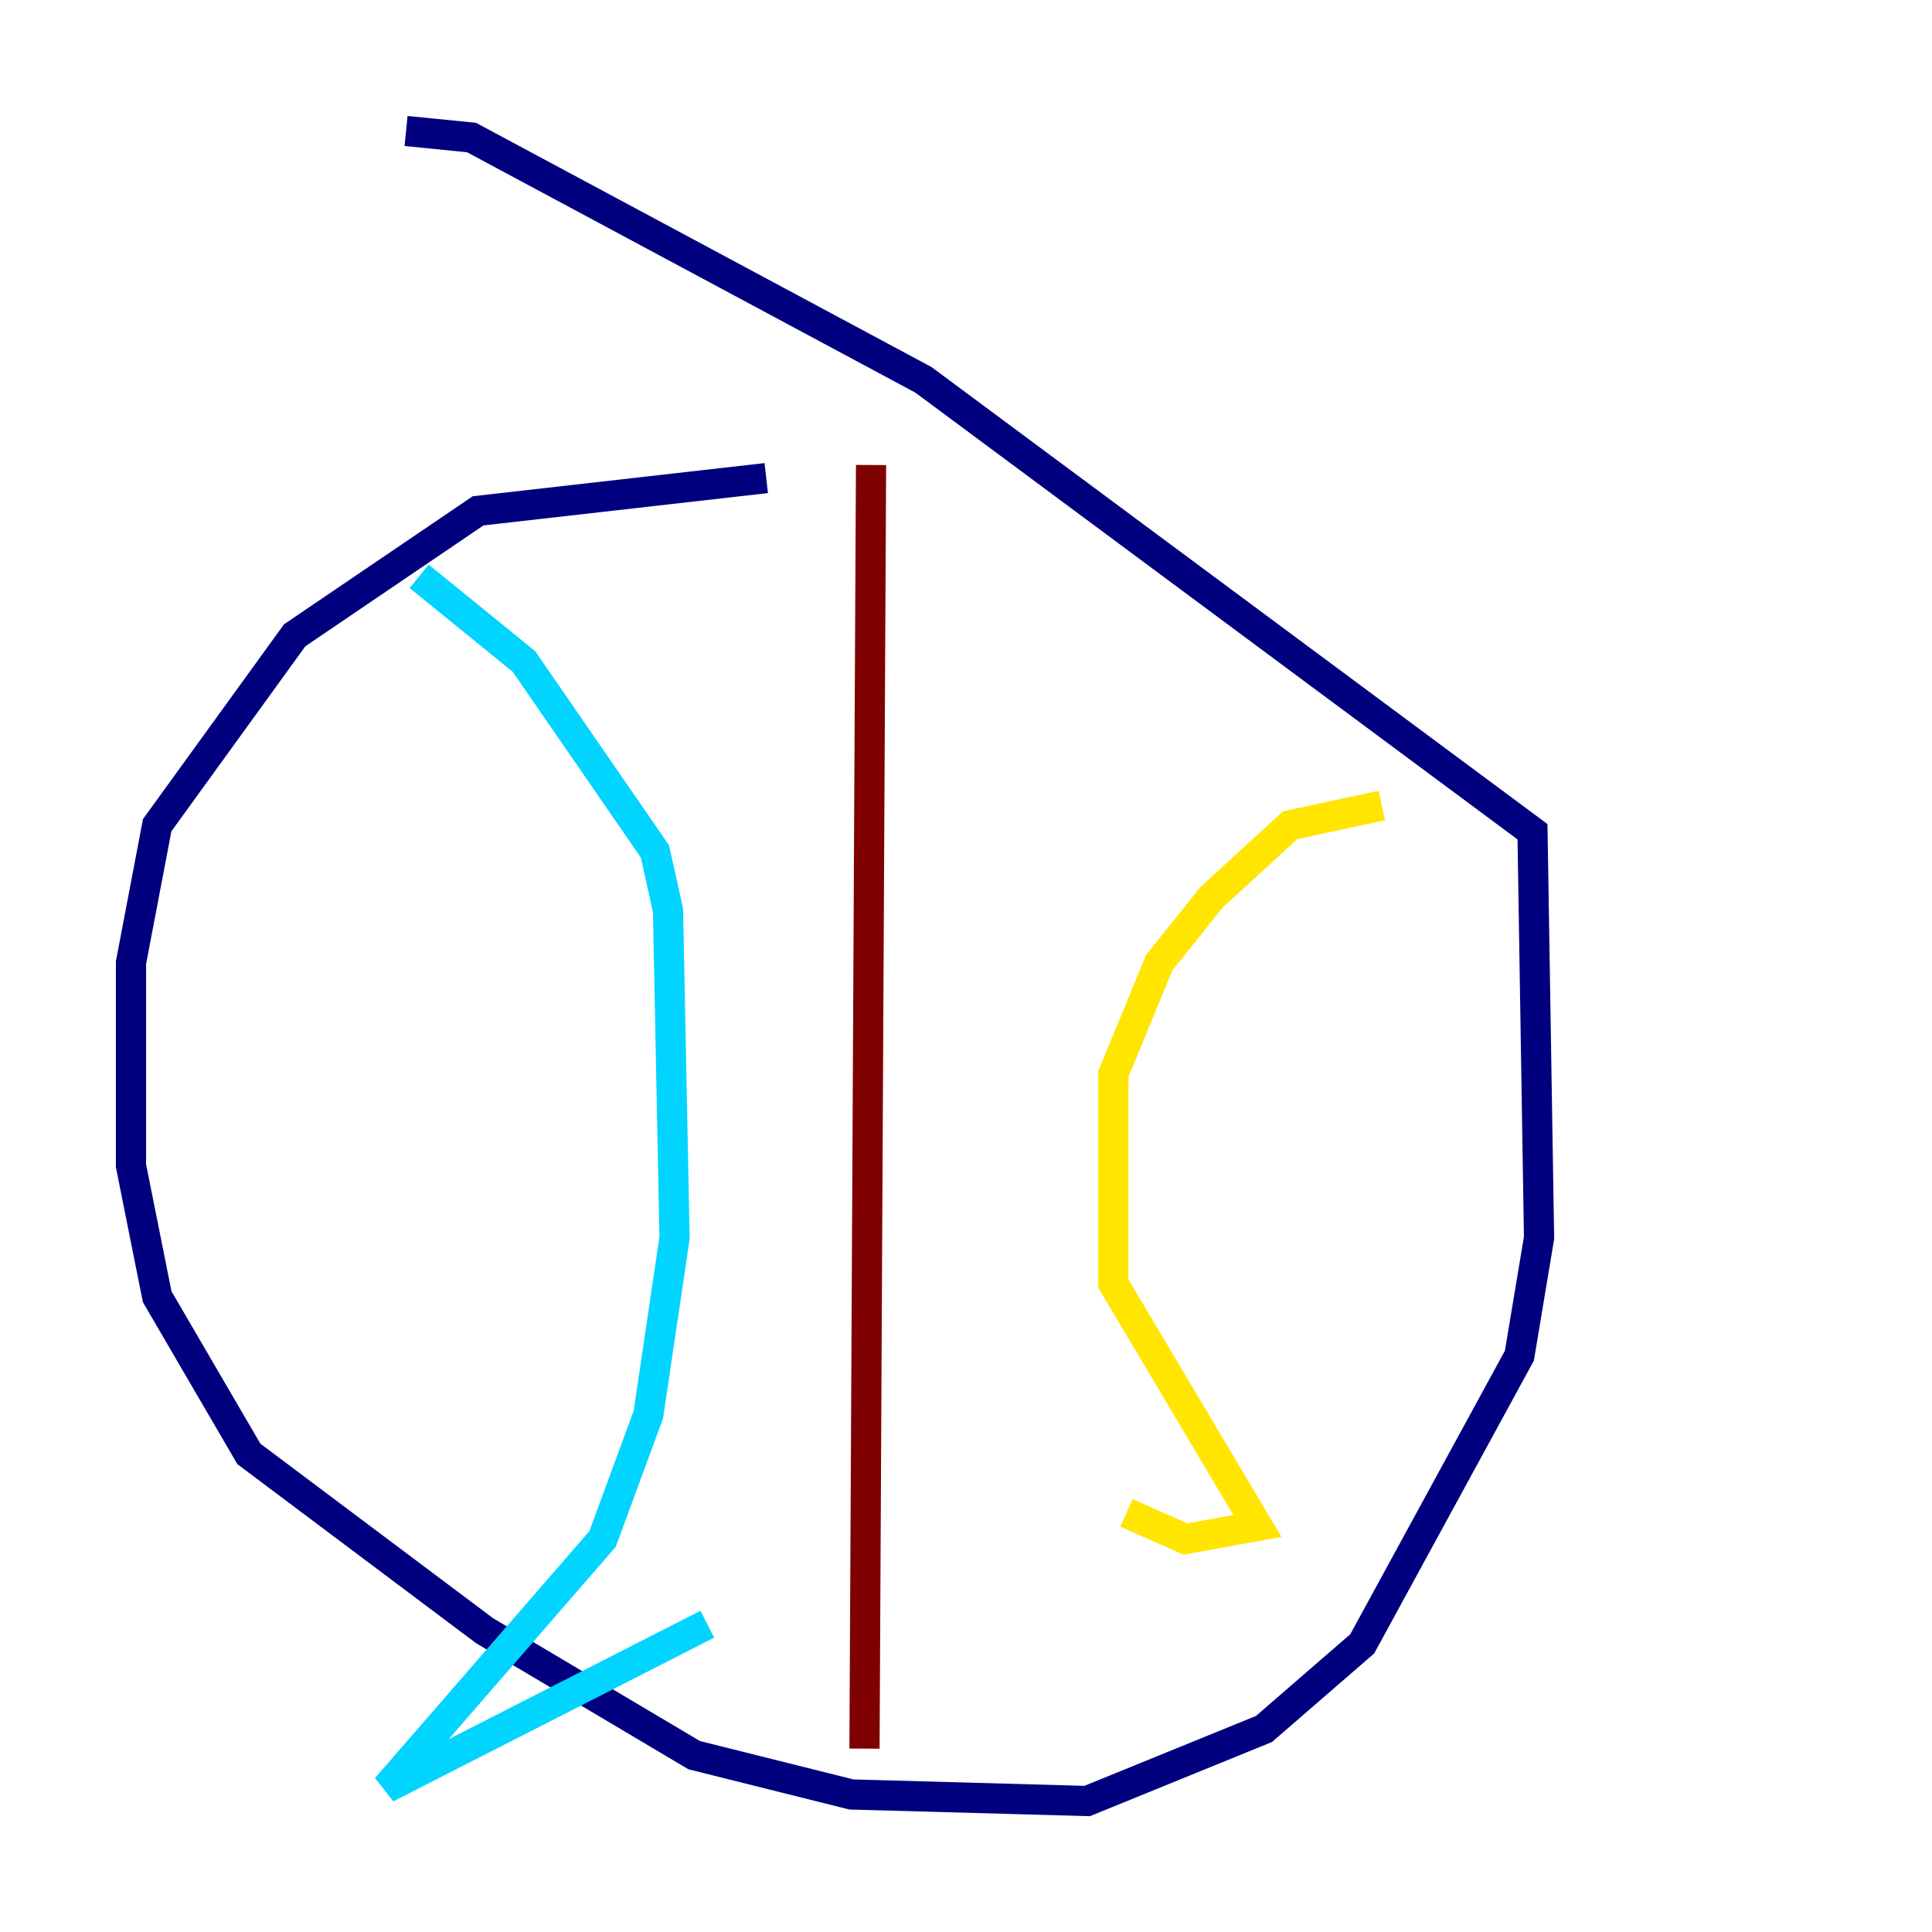 <?xml version="1.0" encoding="utf-8" ?>
<svg baseProfile="tiny" height="128" version="1.2" viewBox="0,0,128,128" width="128" xmlns="http://www.w3.org/2000/svg" xmlns:ev="http://www.w3.org/2001/xml-events" xmlns:xlink="http://www.w3.org/1999/xlink"><defs /><polyline fill="none" points="50.766,31.675 31.675,33.844 19.525,42.088 10.414,54.671 8.678,63.783 8.678,77.234 10.414,85.912 16.488,96.325 32.108,108.041 45.993,116.285 56.407,118.888 72.027,119.322 83.742,114.549 90.251,108.909 100.664,89.817 101.966,82.007 101.532,55.105 61.18,25.166 31.241,9.112 26.902,8.678" stroke="#00007f" stroke-width="2" /><polyline fill="none" points="27.77,38.183 34.712,43.824 43.39,56.407 44.258,60.312 44.691,82.007 42.956,93.722 39.919,101.966 25.6,118.454 46.861,107.607" stroke="#00d4ff" stroke-width="2" /><polyline fill="none" points="91.552,53.37 85.478,54.671 80.271,59.444 76.8,63.783 73.763,71.159 73.763,85.044 83.308,101.098 78.536,101.966 74.63,100.231" stroke="#ffe500" stroke-width="2" /><polyline fill="none" points="57.709,30.807 57.275,115.851" stroke="#7f0000" stroke-width="2" /></svg>